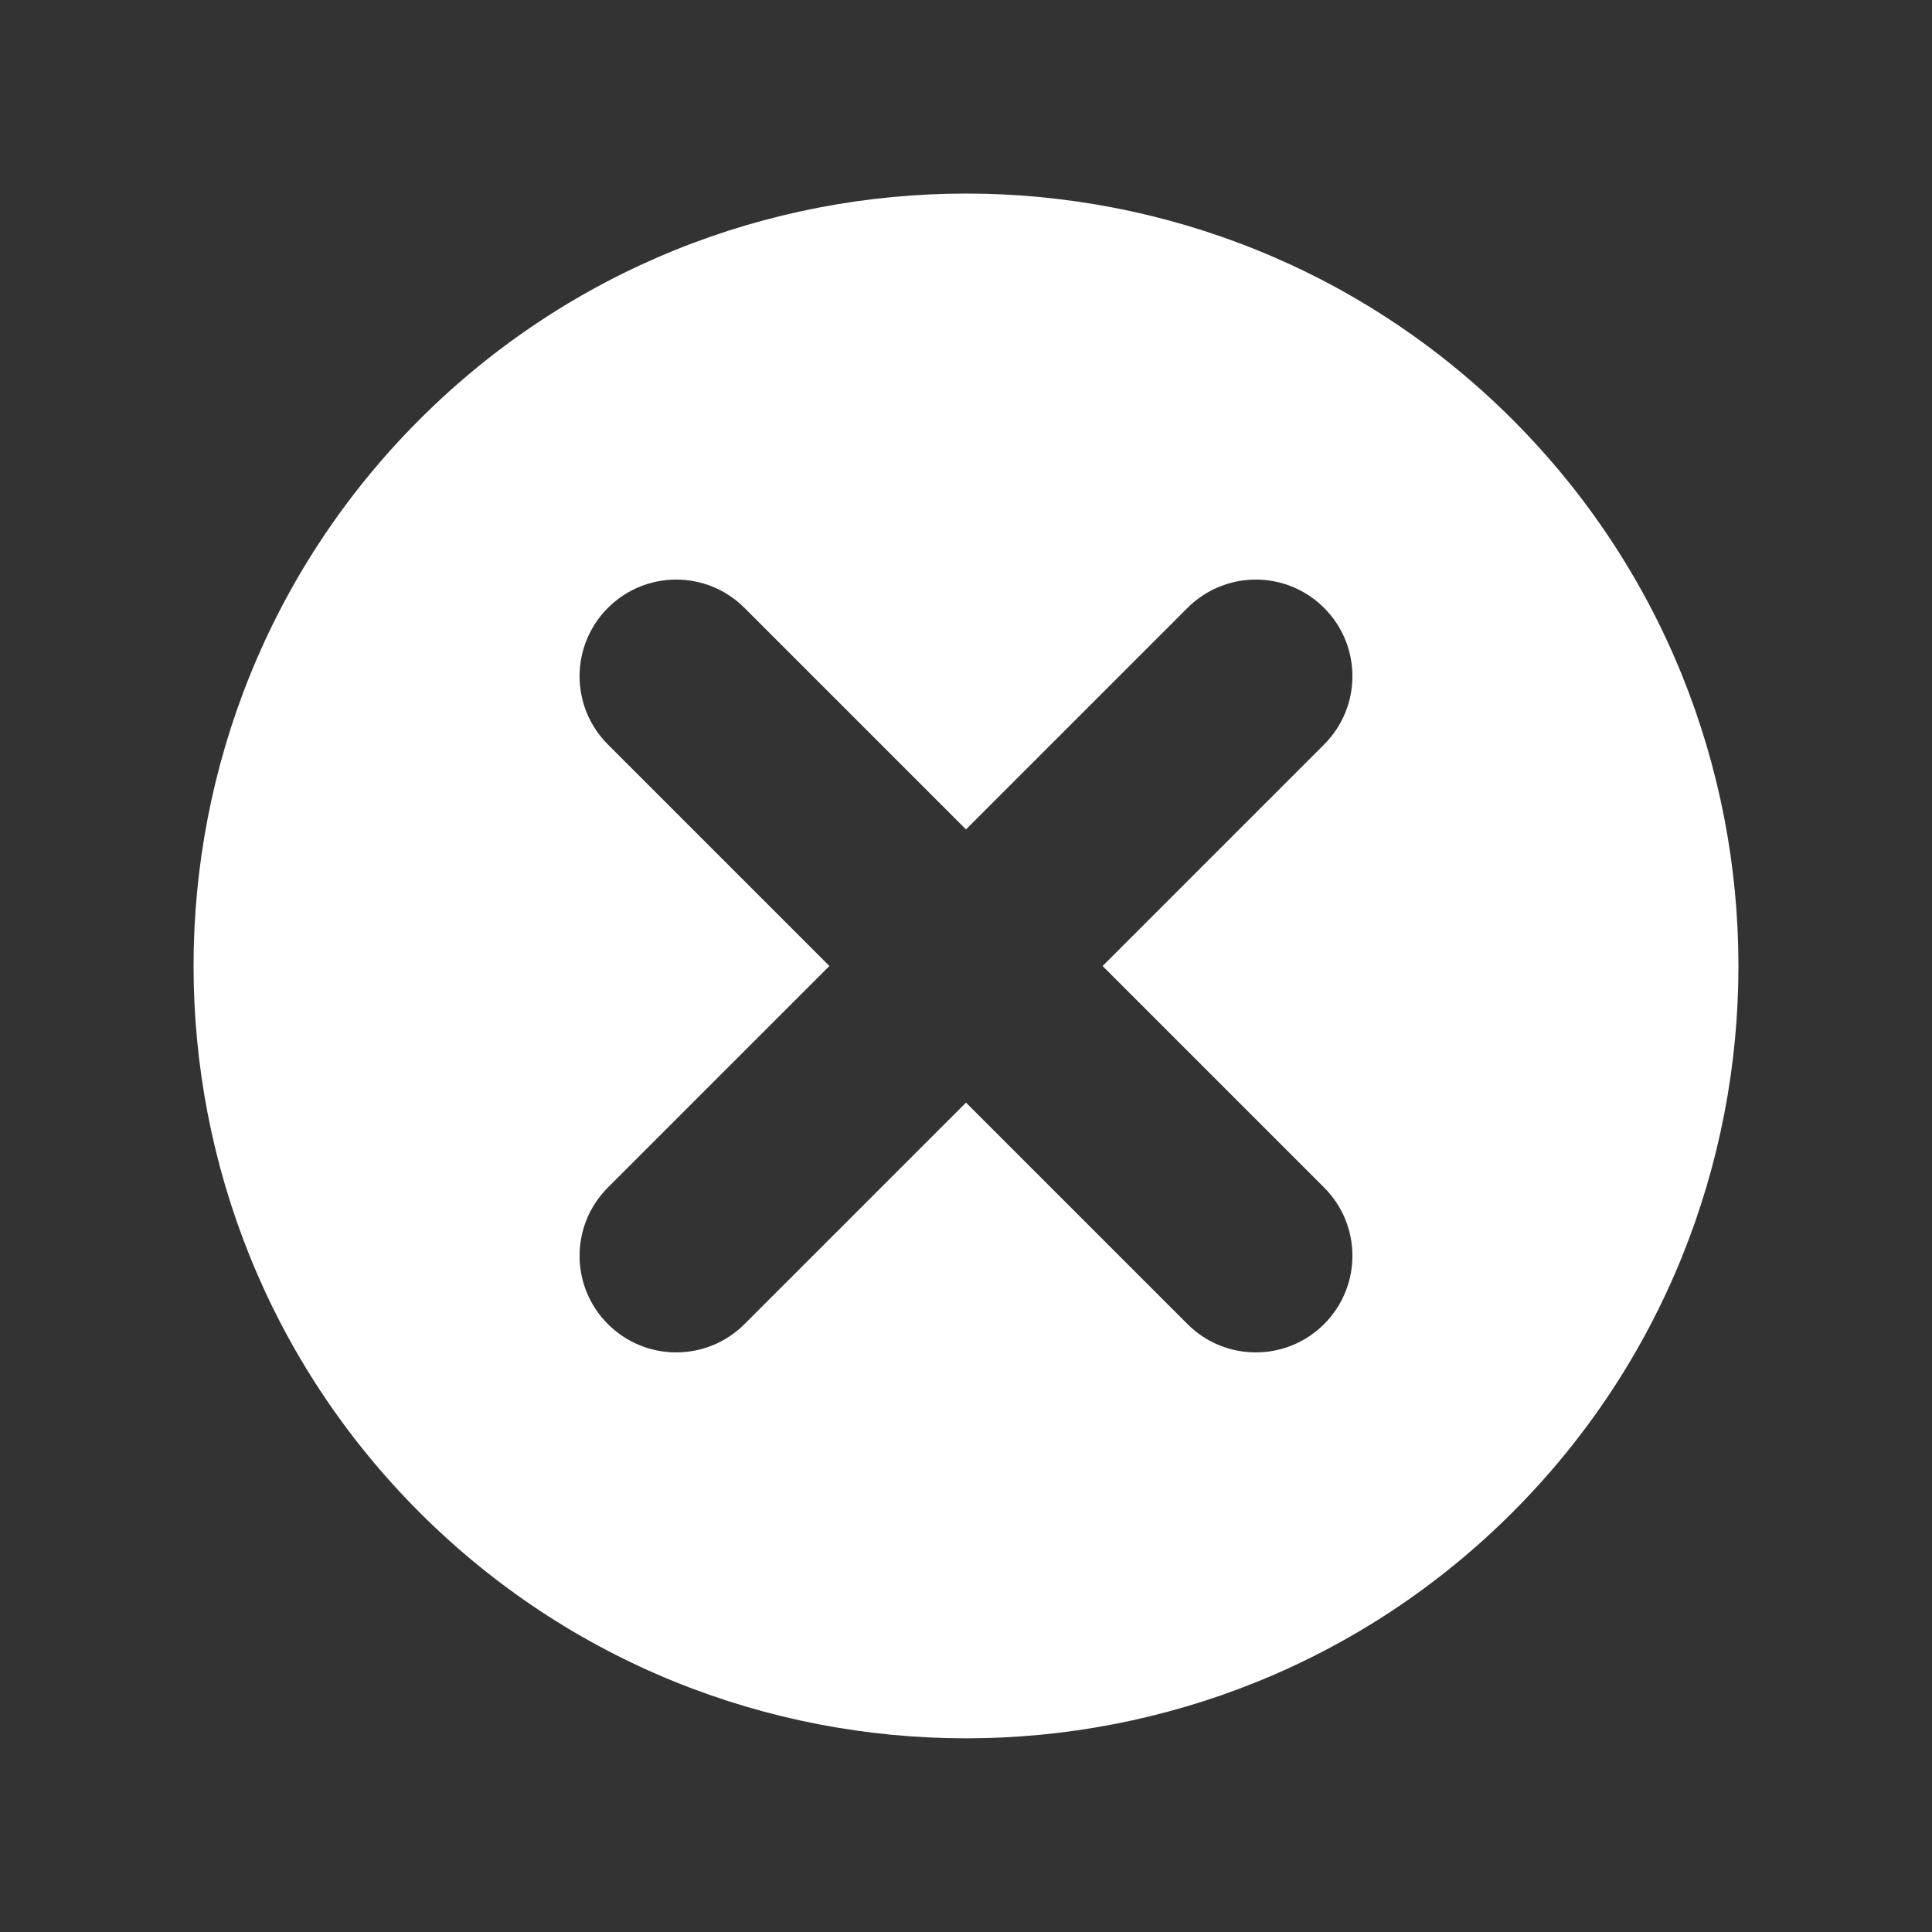 <svg xmlns="http://www.w3.org/2000/svg" width="20" height="20" viewBox="0 0 20 20"><rect x="0" y="0" width="20" height="20" fill="#333333" stroke="none"/><g class="nc-icon-wrapper" fill="#FFFFFF"><path d="m15.657,4.343c-3.119-3.119-8.195-3.119-11.314,0s-3.119,8.194,0,11.313c1.56,1.56,3.608,2.339,5.657,2.339s4.098-.78,5.657-2.339c3.119-3.119,3.119-8.194,0-11.313Zm-1.95,7.95c.391.391.391,1.023,0,1.414-.195.195-.451.293-.707.293s-.512-.098-.707-.293l-2.293-2.293-2.293,2.293c-.195.195-.451.293-.707.293s-.512-.098-.707-.293c-.391-.391-.391-1.023,0-1.414l2.293-2.293-2.293-2.293c-.391-.391-.391-1.023,0-1.414s1.023-.391,1.414,0l2.293,2.293,2.293-2.293c.391-.391,1.023-.391,1.414,0s.391,1.023,0,1.414l-2.293,2.293,2.293,2.293Z" stroke-width="0" fill="#FFFFFF"></path></g></svg>